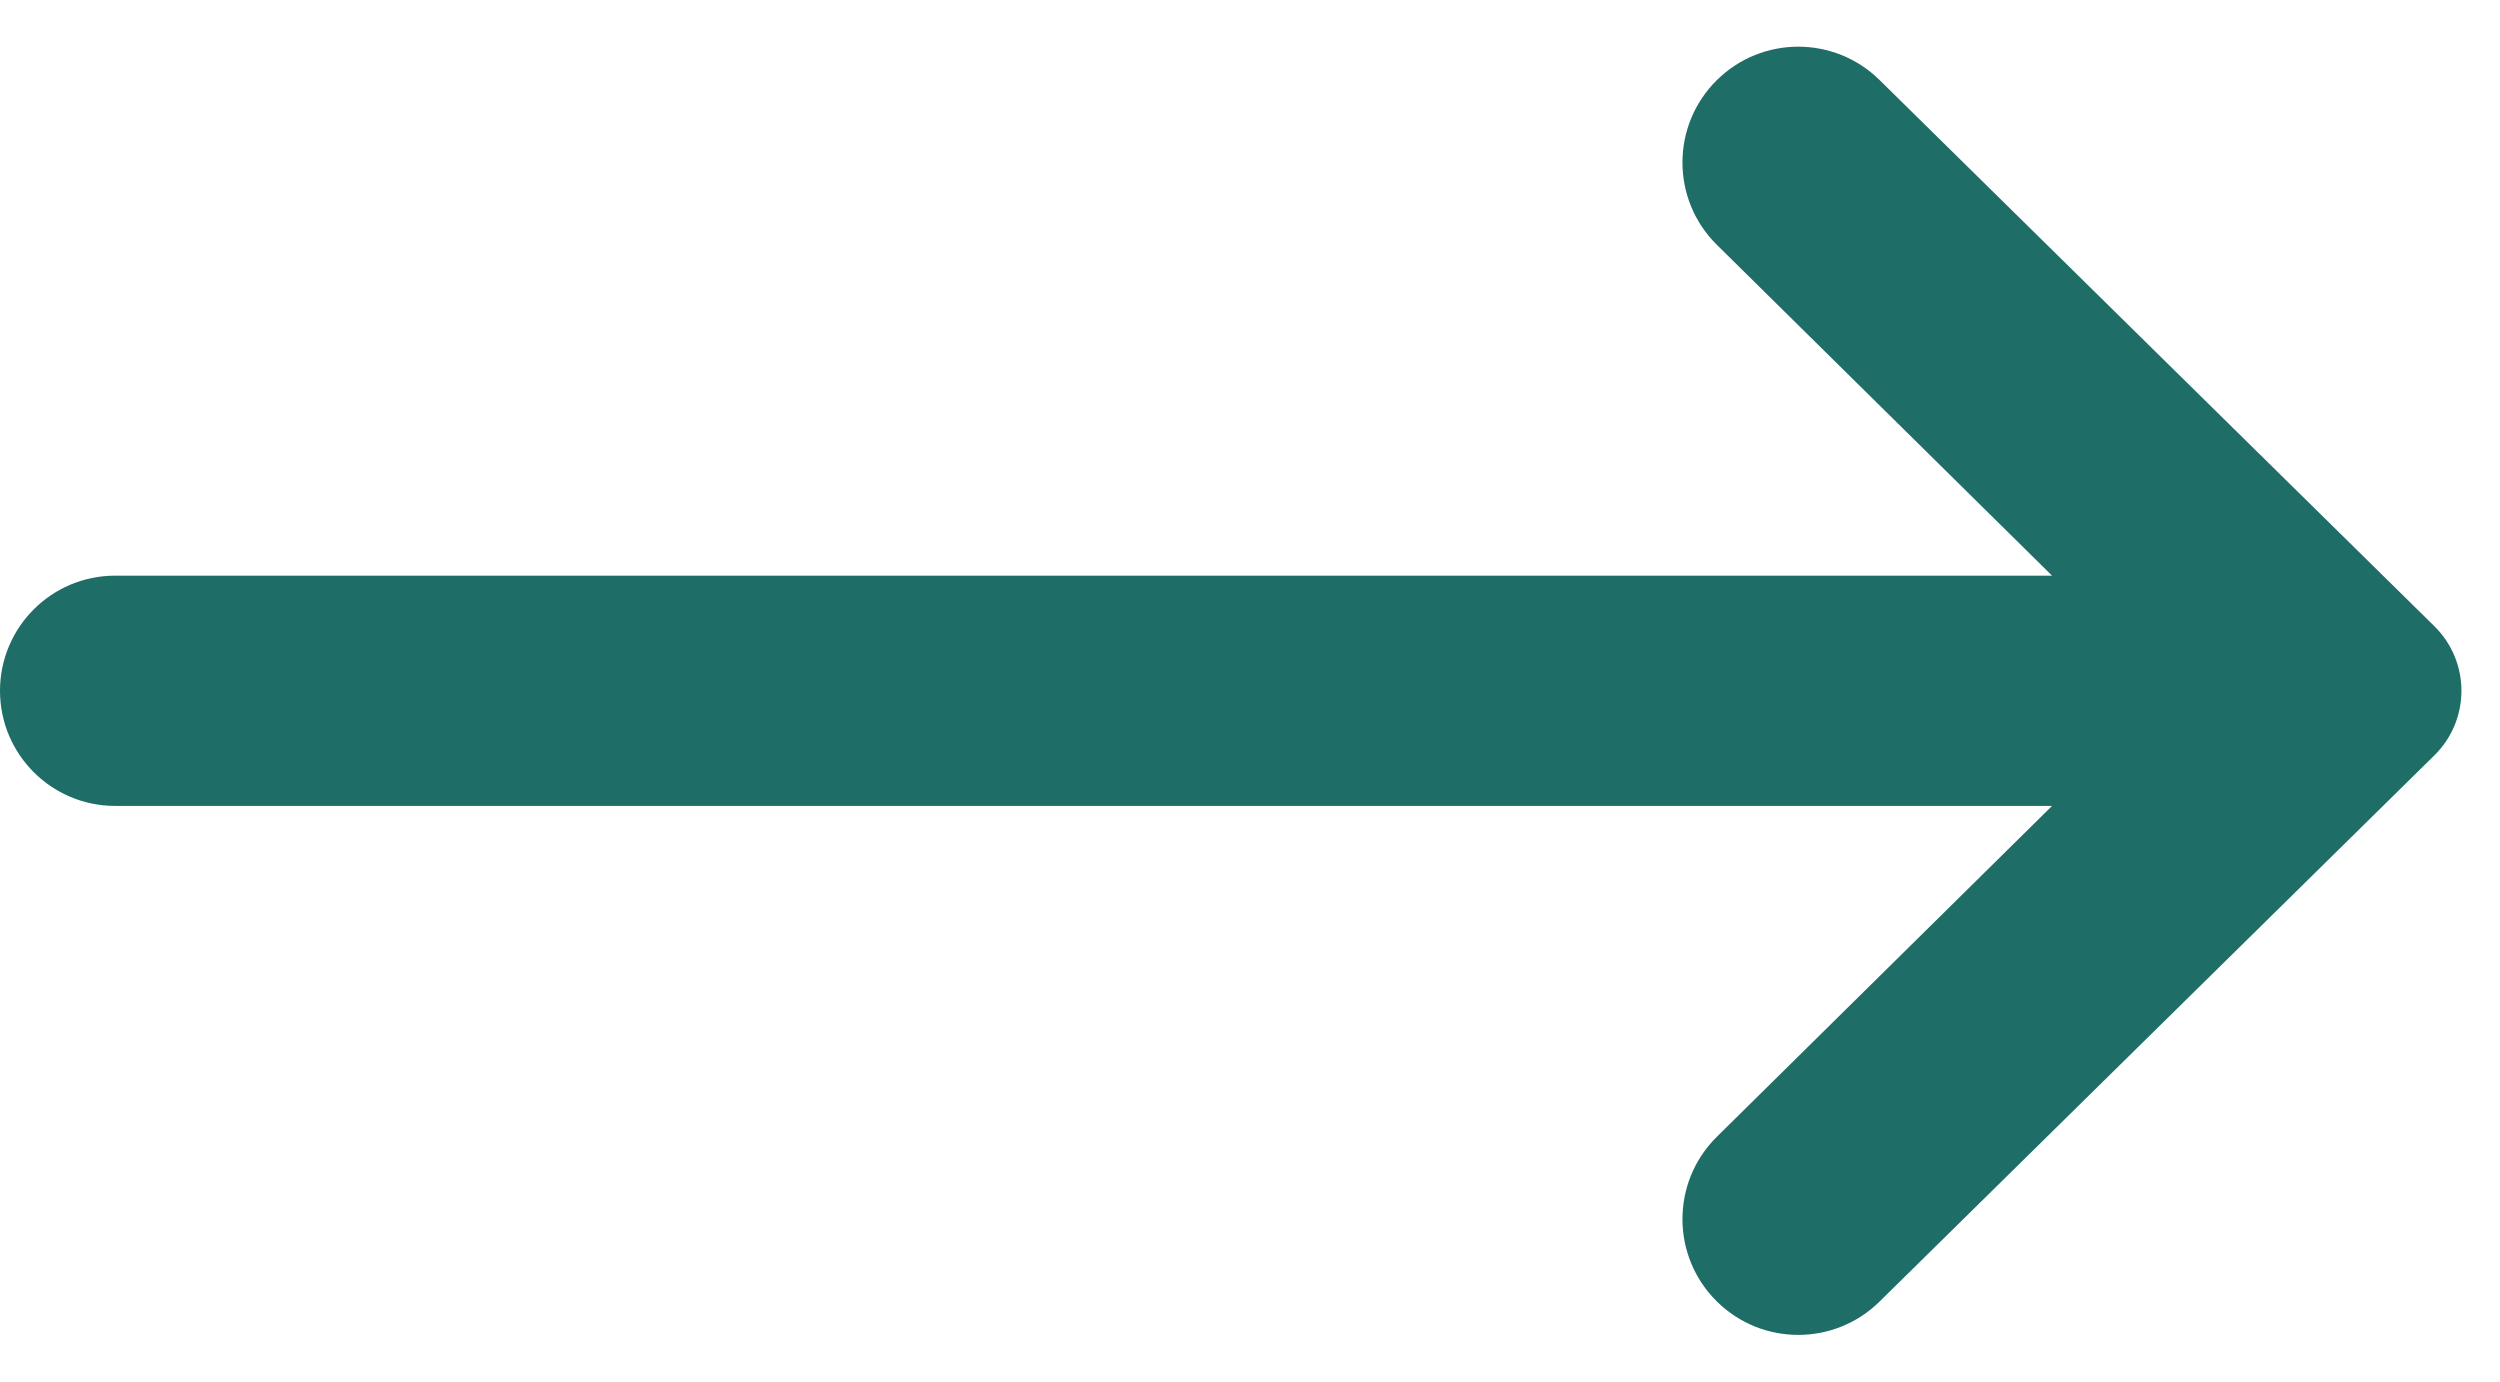 <svg width="38" height="21" viewBox="0 0 38 21" fill="none" xmlns="http://www.w3.org/2000/svg">
<path d="M0 10.5C0 9.534 0.784 8.75 1.75 8.75H31.191L26.097 3.722C25.398 3.032 25.399 1.904 26.099 1.215C26.784 0.541 27.883 0.541 28.568 1.215L37.002 9.518C37.551 10.058 37.551 10.942 37.002 11.482L28.568 19.785C27.883 20.459 26.784 20.459 26.099 19.785C25.399 19.096 25.398 17.968 26.097 17.278L31.191 12.25H1.75C0.784 12.25 0 11.466 0 10.5Z" fill="#1E6E67"/>
</svg>
